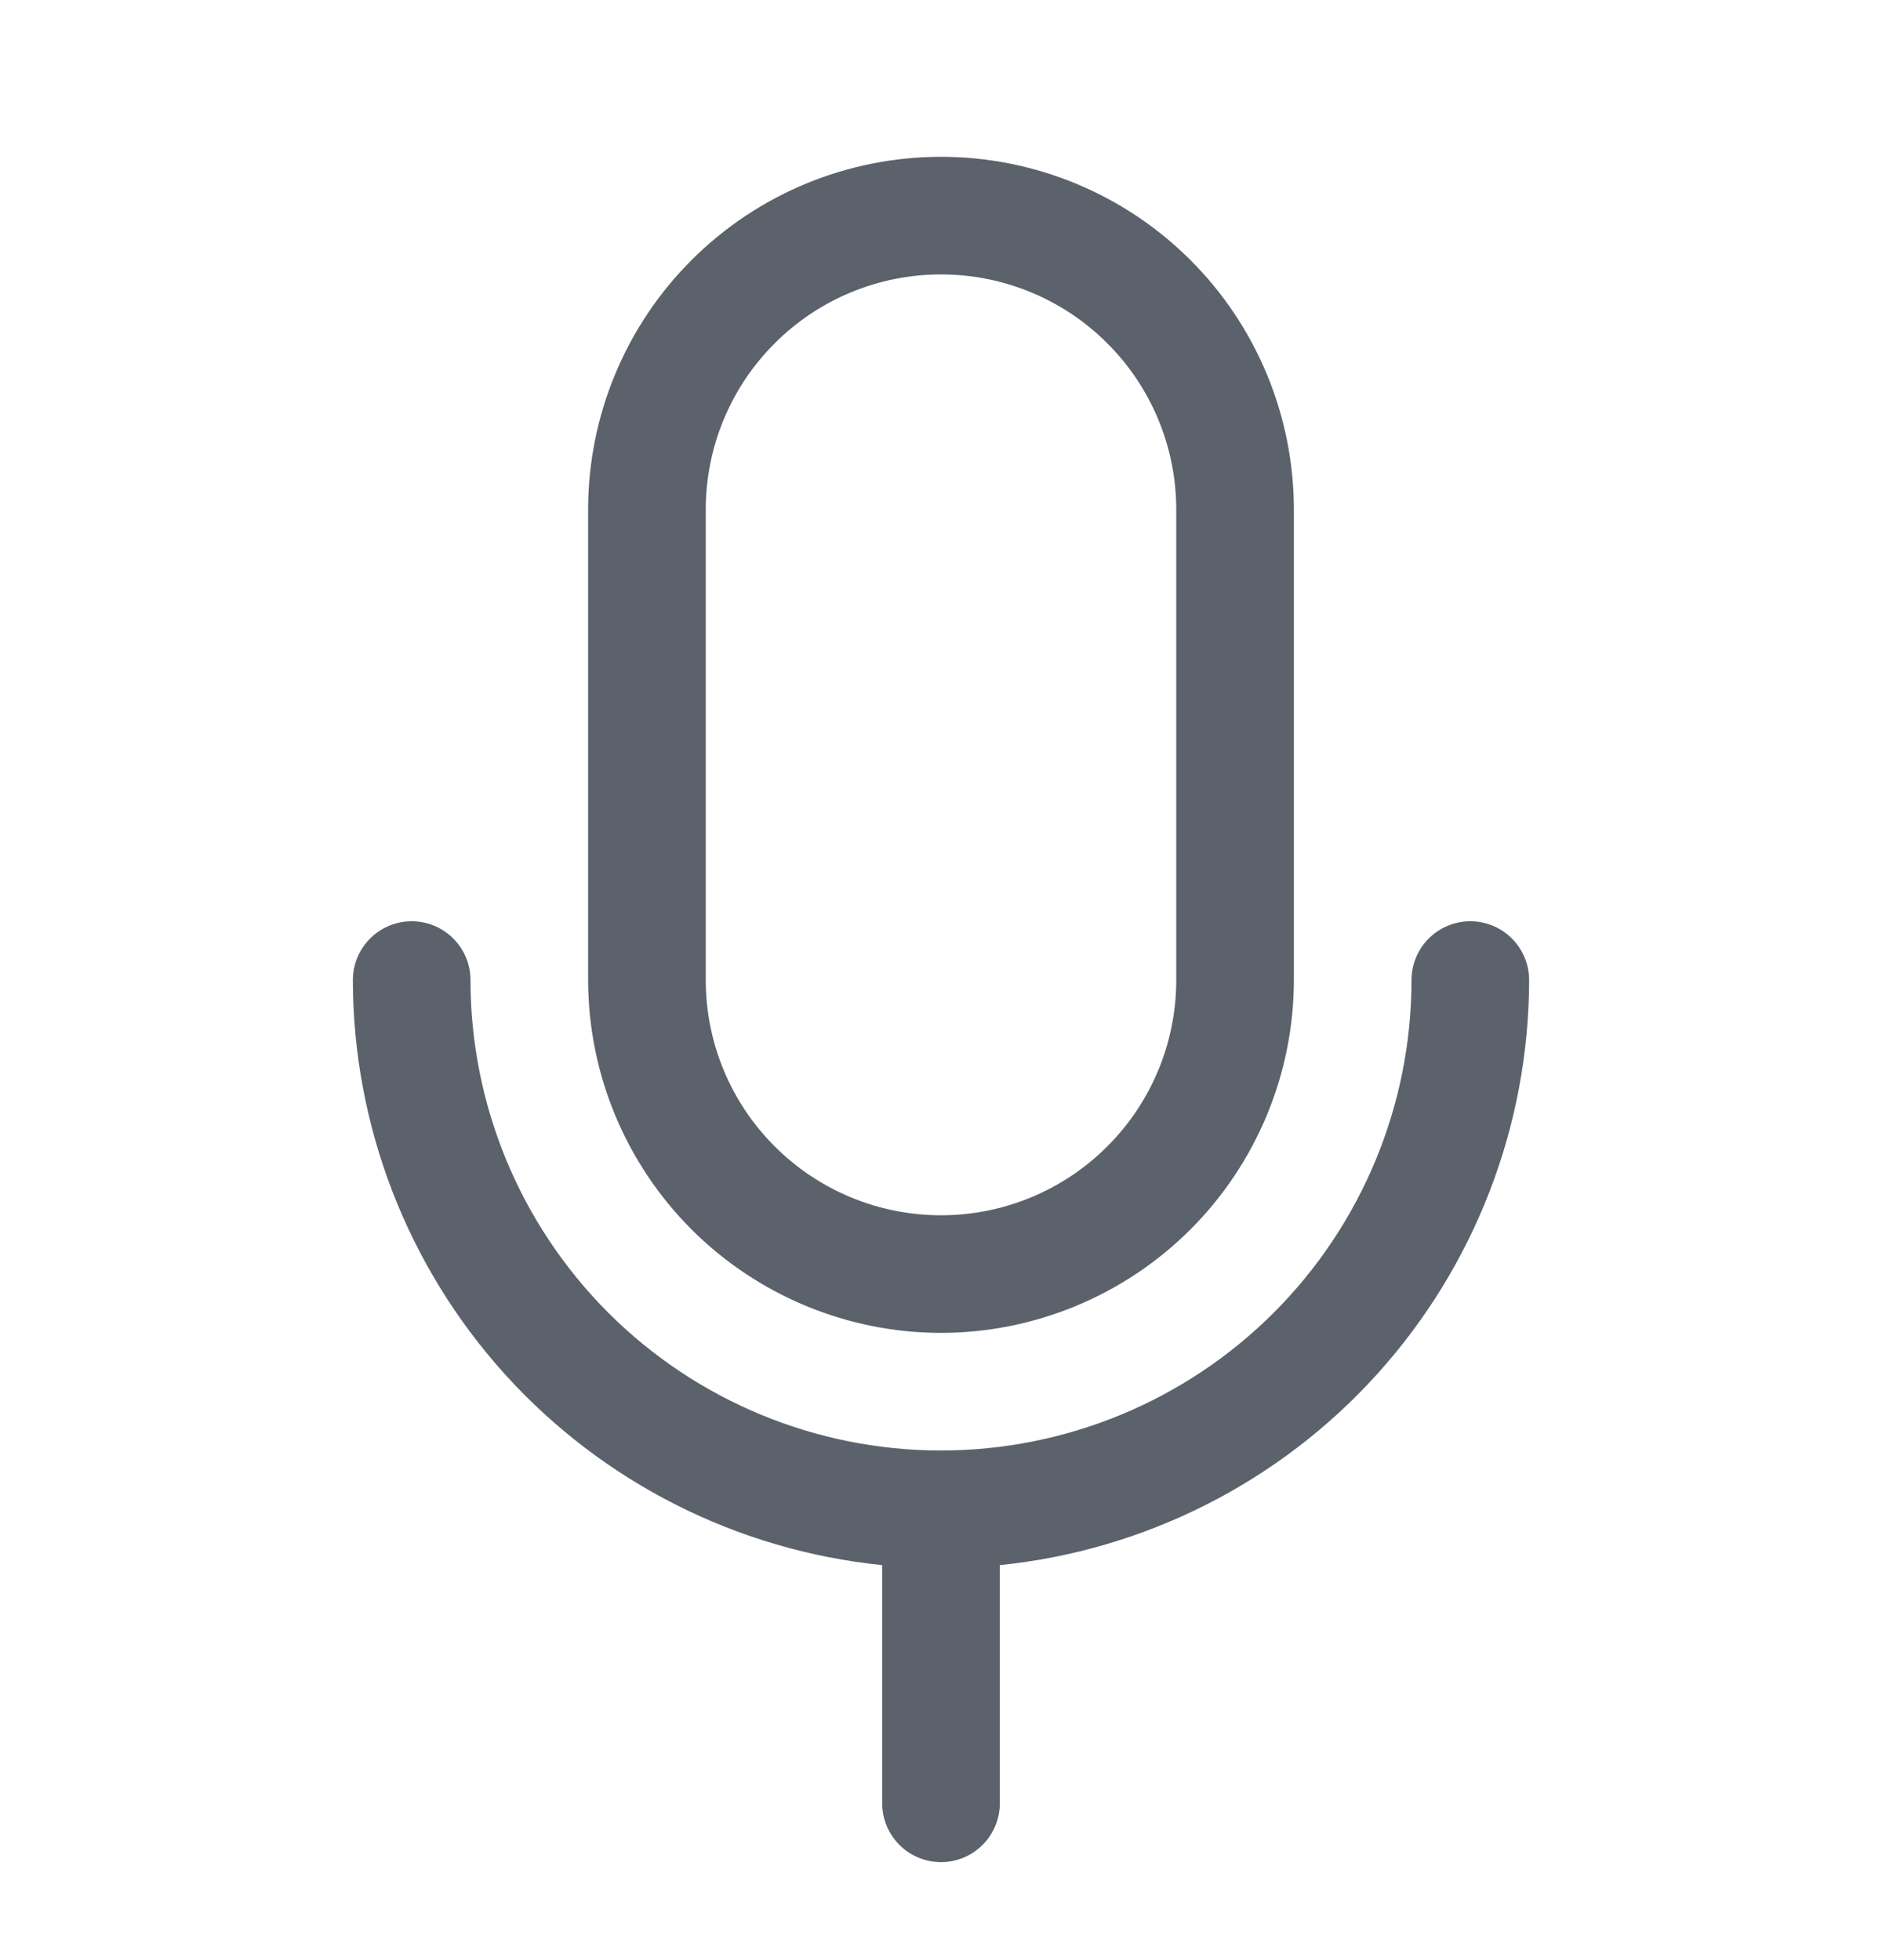 <svg width="24" height="25" viewBox="0 0 24 25" fill="none" xmlns="http://www.w3.org/2000/svg">
<path d="M12 17C13.193 16.999 14.337 16.524 15.181 15.681C16.024 14.837 16.499 13.693 16.5 12.5V6.5C16.5 5.307 16.026 4.162 15.182 3.318C14.338 2.474 13.194 2 12 2C10.806 2 9.662 2.474 8.818 3.318C7.974 4.162 7.5 5.307 7.5 6.5V12.5C7.501 13.693 7.976 14.837 8.819 15.681C9.663 16.524 10.807 16.999 12 17ZM9 6.5C9 5.704 9.316 4.941 9.879 4.379C10.441 3.816 11.204 3.5 12 3.5C12.796 3.5 13.559 3.816 14.121 4.379C14.684 4.941 15 5.704 15 6.5V12.5C15 13.296 14.684 14.059 14.121 14.621C13.559 15.184 12.796 15.5 12 15.5C11.204 15.5 10.441 15.184 9.879 14.621C9.316 14.059 9 13.296 9 12.5V6.5ZM12.75 19.962V23C12.75 23.199 12.671 23.39 12.53 23.53C12.39 23.671 12.199 23.75 12 23.75C11.801 23.75 11.61 23.671 11.47 23.53C11.329 23.39 11.25 23.199 11.25 23V19.962C9.401 19.774 7.687 18.907 6.44 17.529C5.194 16.15 4.502 14.359 4.5 12.5C4.5 12.301 4.579 12.11 4.72 11.97C4.86 11.829 5.051 11.75 5.25 11.75C5.449 11.75 5.64 11.829 5.78 11.97C5.921 12.11 6 12.301 6 12.5C6 14.091 6.632 15.617 7.757 16.743C8.883 17.868 10.409 18.5 12 18.5C13.591 18.5 15.117 17.868 16.243 16.743C17.368 15.617 18 14.091 18 12.5C18 12.301 18.079 12.11 18.22 11.97C18.36 11.829 18.551 11.75 18.75 11.75C18.949 11.75 19.14 11.829 19.28 11.97C19.421 12.11 19.5 12.301 19.5 12.5C19.498 14.359 18.806 16.15 17.559 17.529C16.313 18.907 14.599 19.774 12.75 19.962Z" fill="#5B626B"/>
</svg>
